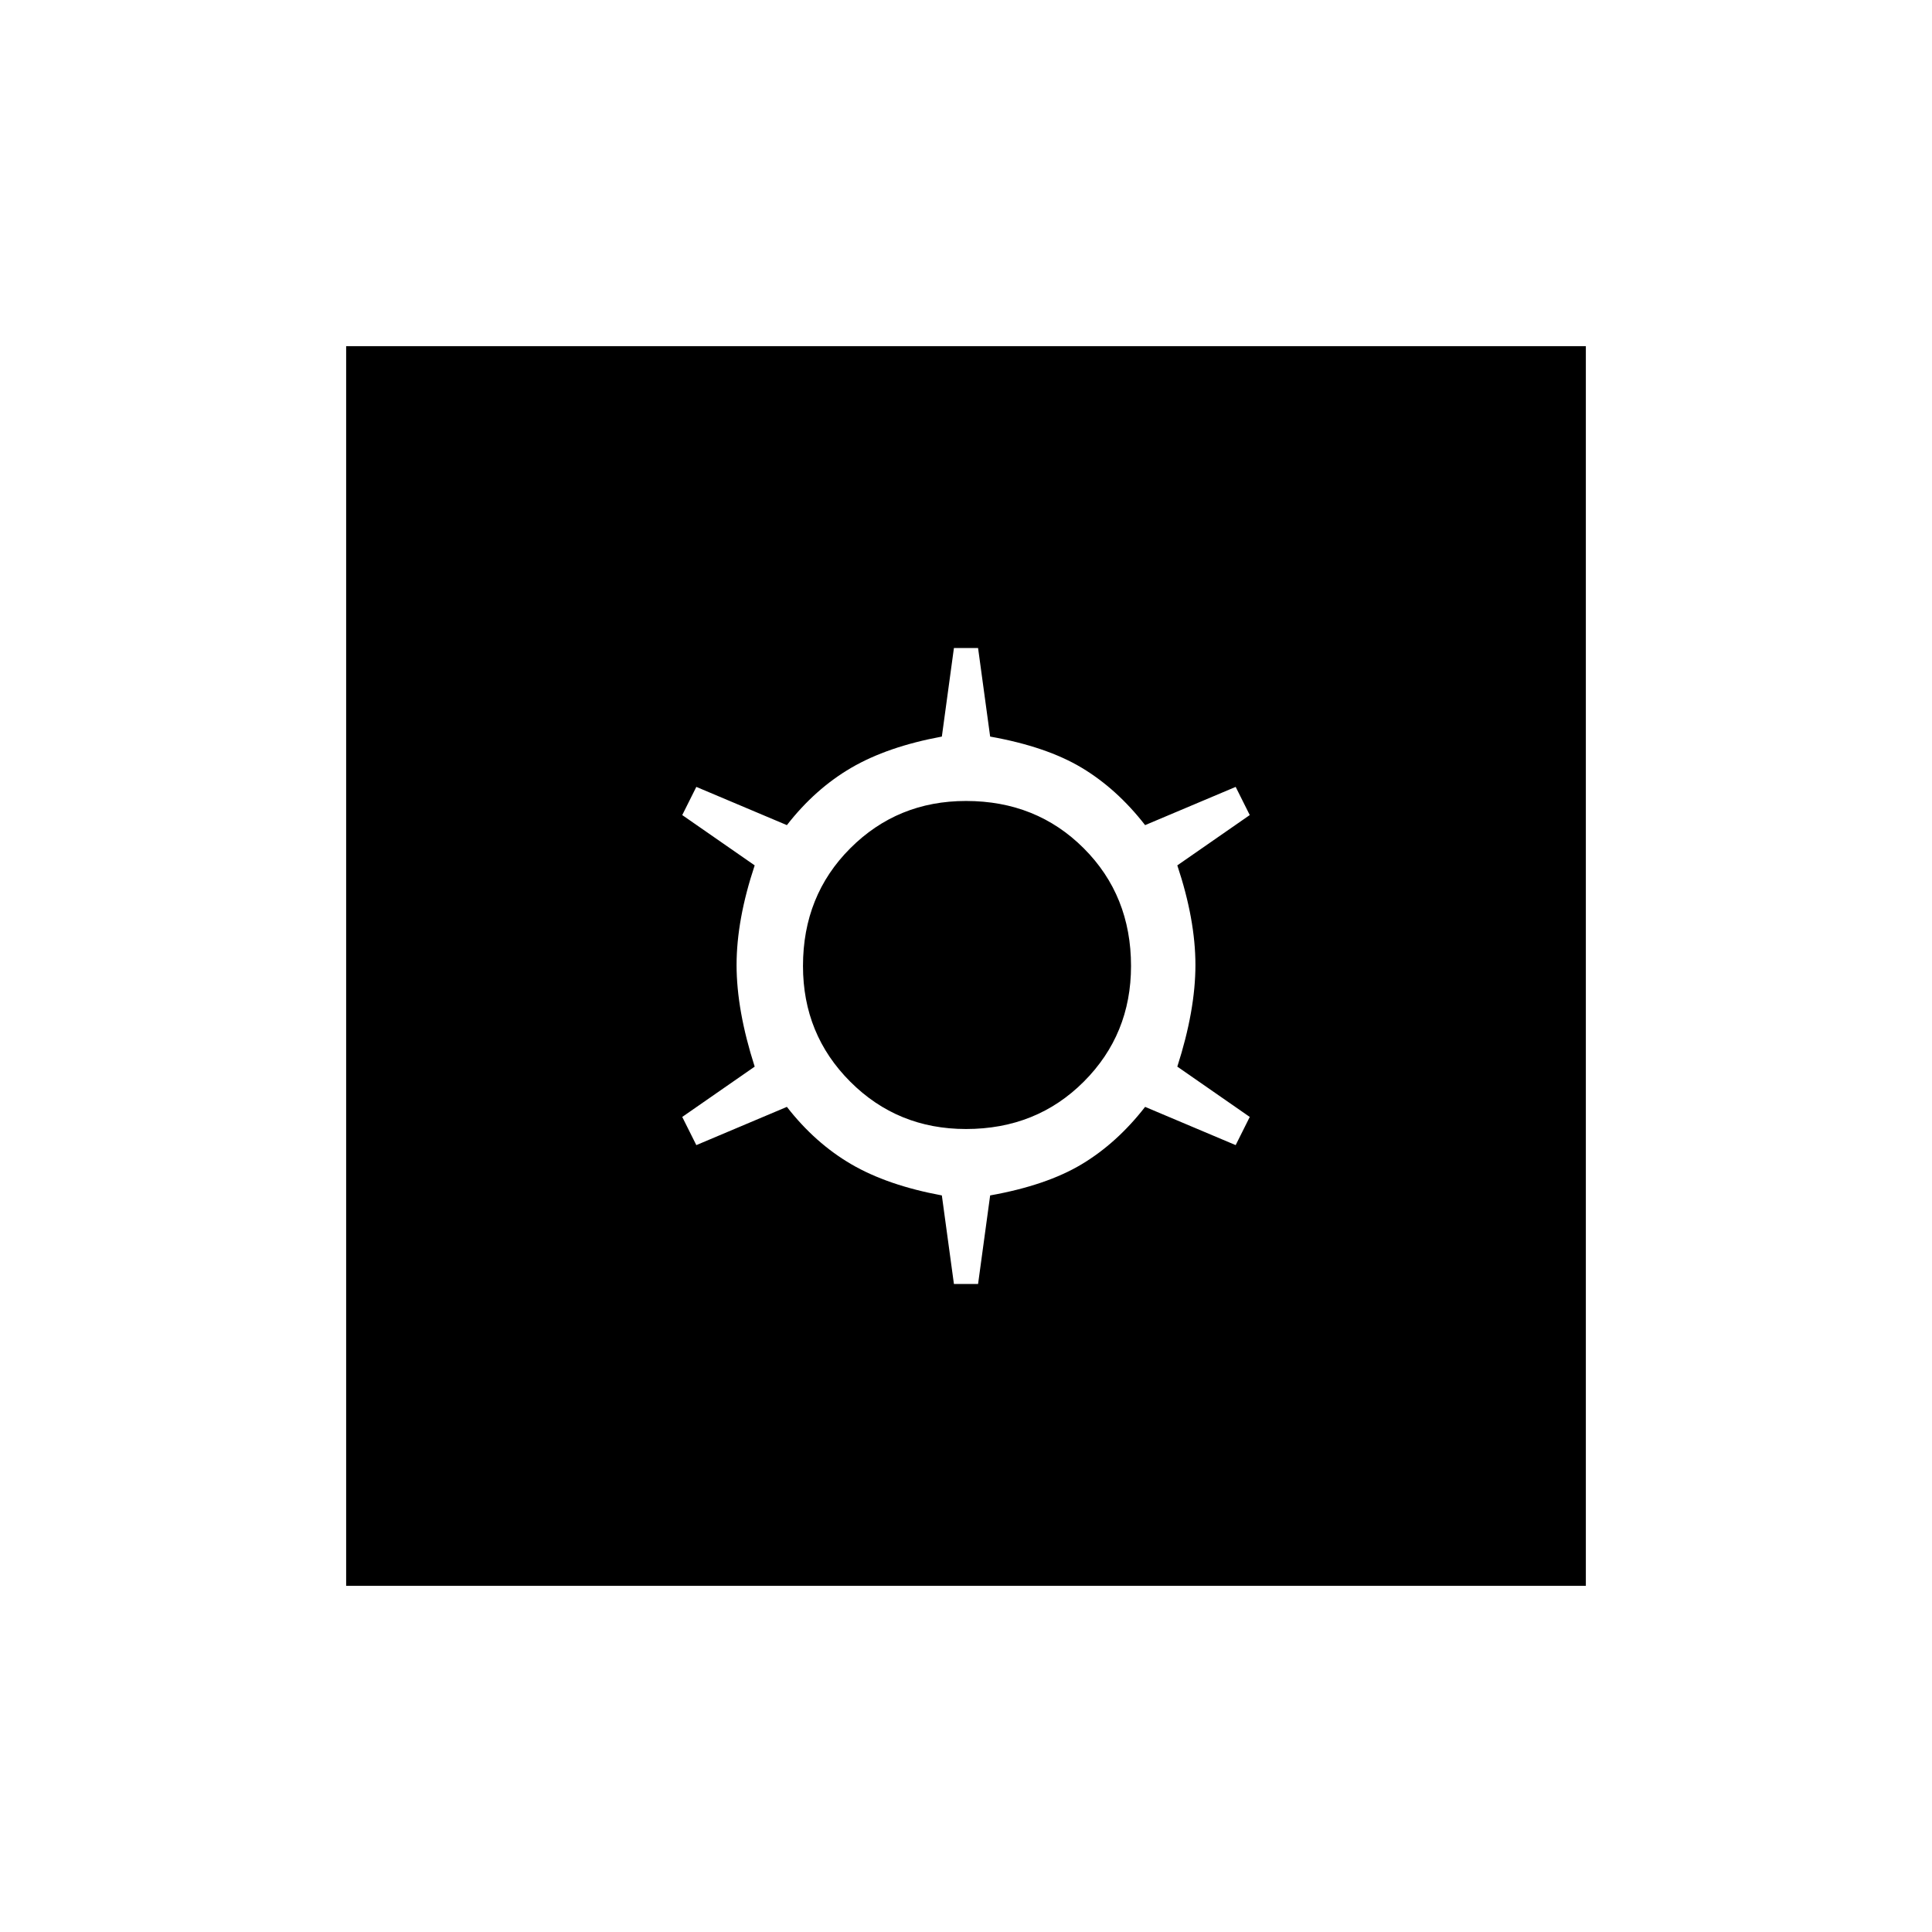 <svg xmlns="http://www.w3.org/2000/svg" height="48" width="48"><path d="M8.6 39.4V8.6H39.4V39.4ZM23.7 31.9H24.3L24.6 29.7Q26 29.45 26.875 28.925Q27.75 28.4 28.45 27.5L30.7 28.45L31.05 27.75L29.25 26.5Q29.7 25.1 29.7 23.975Q29.7 22.85 29.25 21.5L31.05 20.25L30.7 19.55L28.45 20.5Q27.75 19.6 26.875 19.075Q26 18.55 24.6 18.3L24.3 16.1H23.7L23.4 18.3Q22.05 18.55 21.15 19.075Q20.25 19.6 19.55 20.5L17.3 19.55L16.95 20.25L18.75 21.5Q18.3 22.85 18.3 23.975Q18.3 25.1 18.75 26.5L16.95 27.75L17.3 28.45L19.55 27.5Q20.25 28.4 21.15 28.925Q22.05 29.45 23.4 29.7ZM24 28.05Q22.3 28.05 21.125 26.875Q19.95 25.7 19.95 24Q19.95 22.25 21.125 21.075Q22.3 19.9 24 19.9Q25.75 19.9 26.925 21.075Q28.1 22.25 28.1 24Q28.1 25.7 26.925 26.875Q25.75 28.05 24 28.05Z"/></svg>